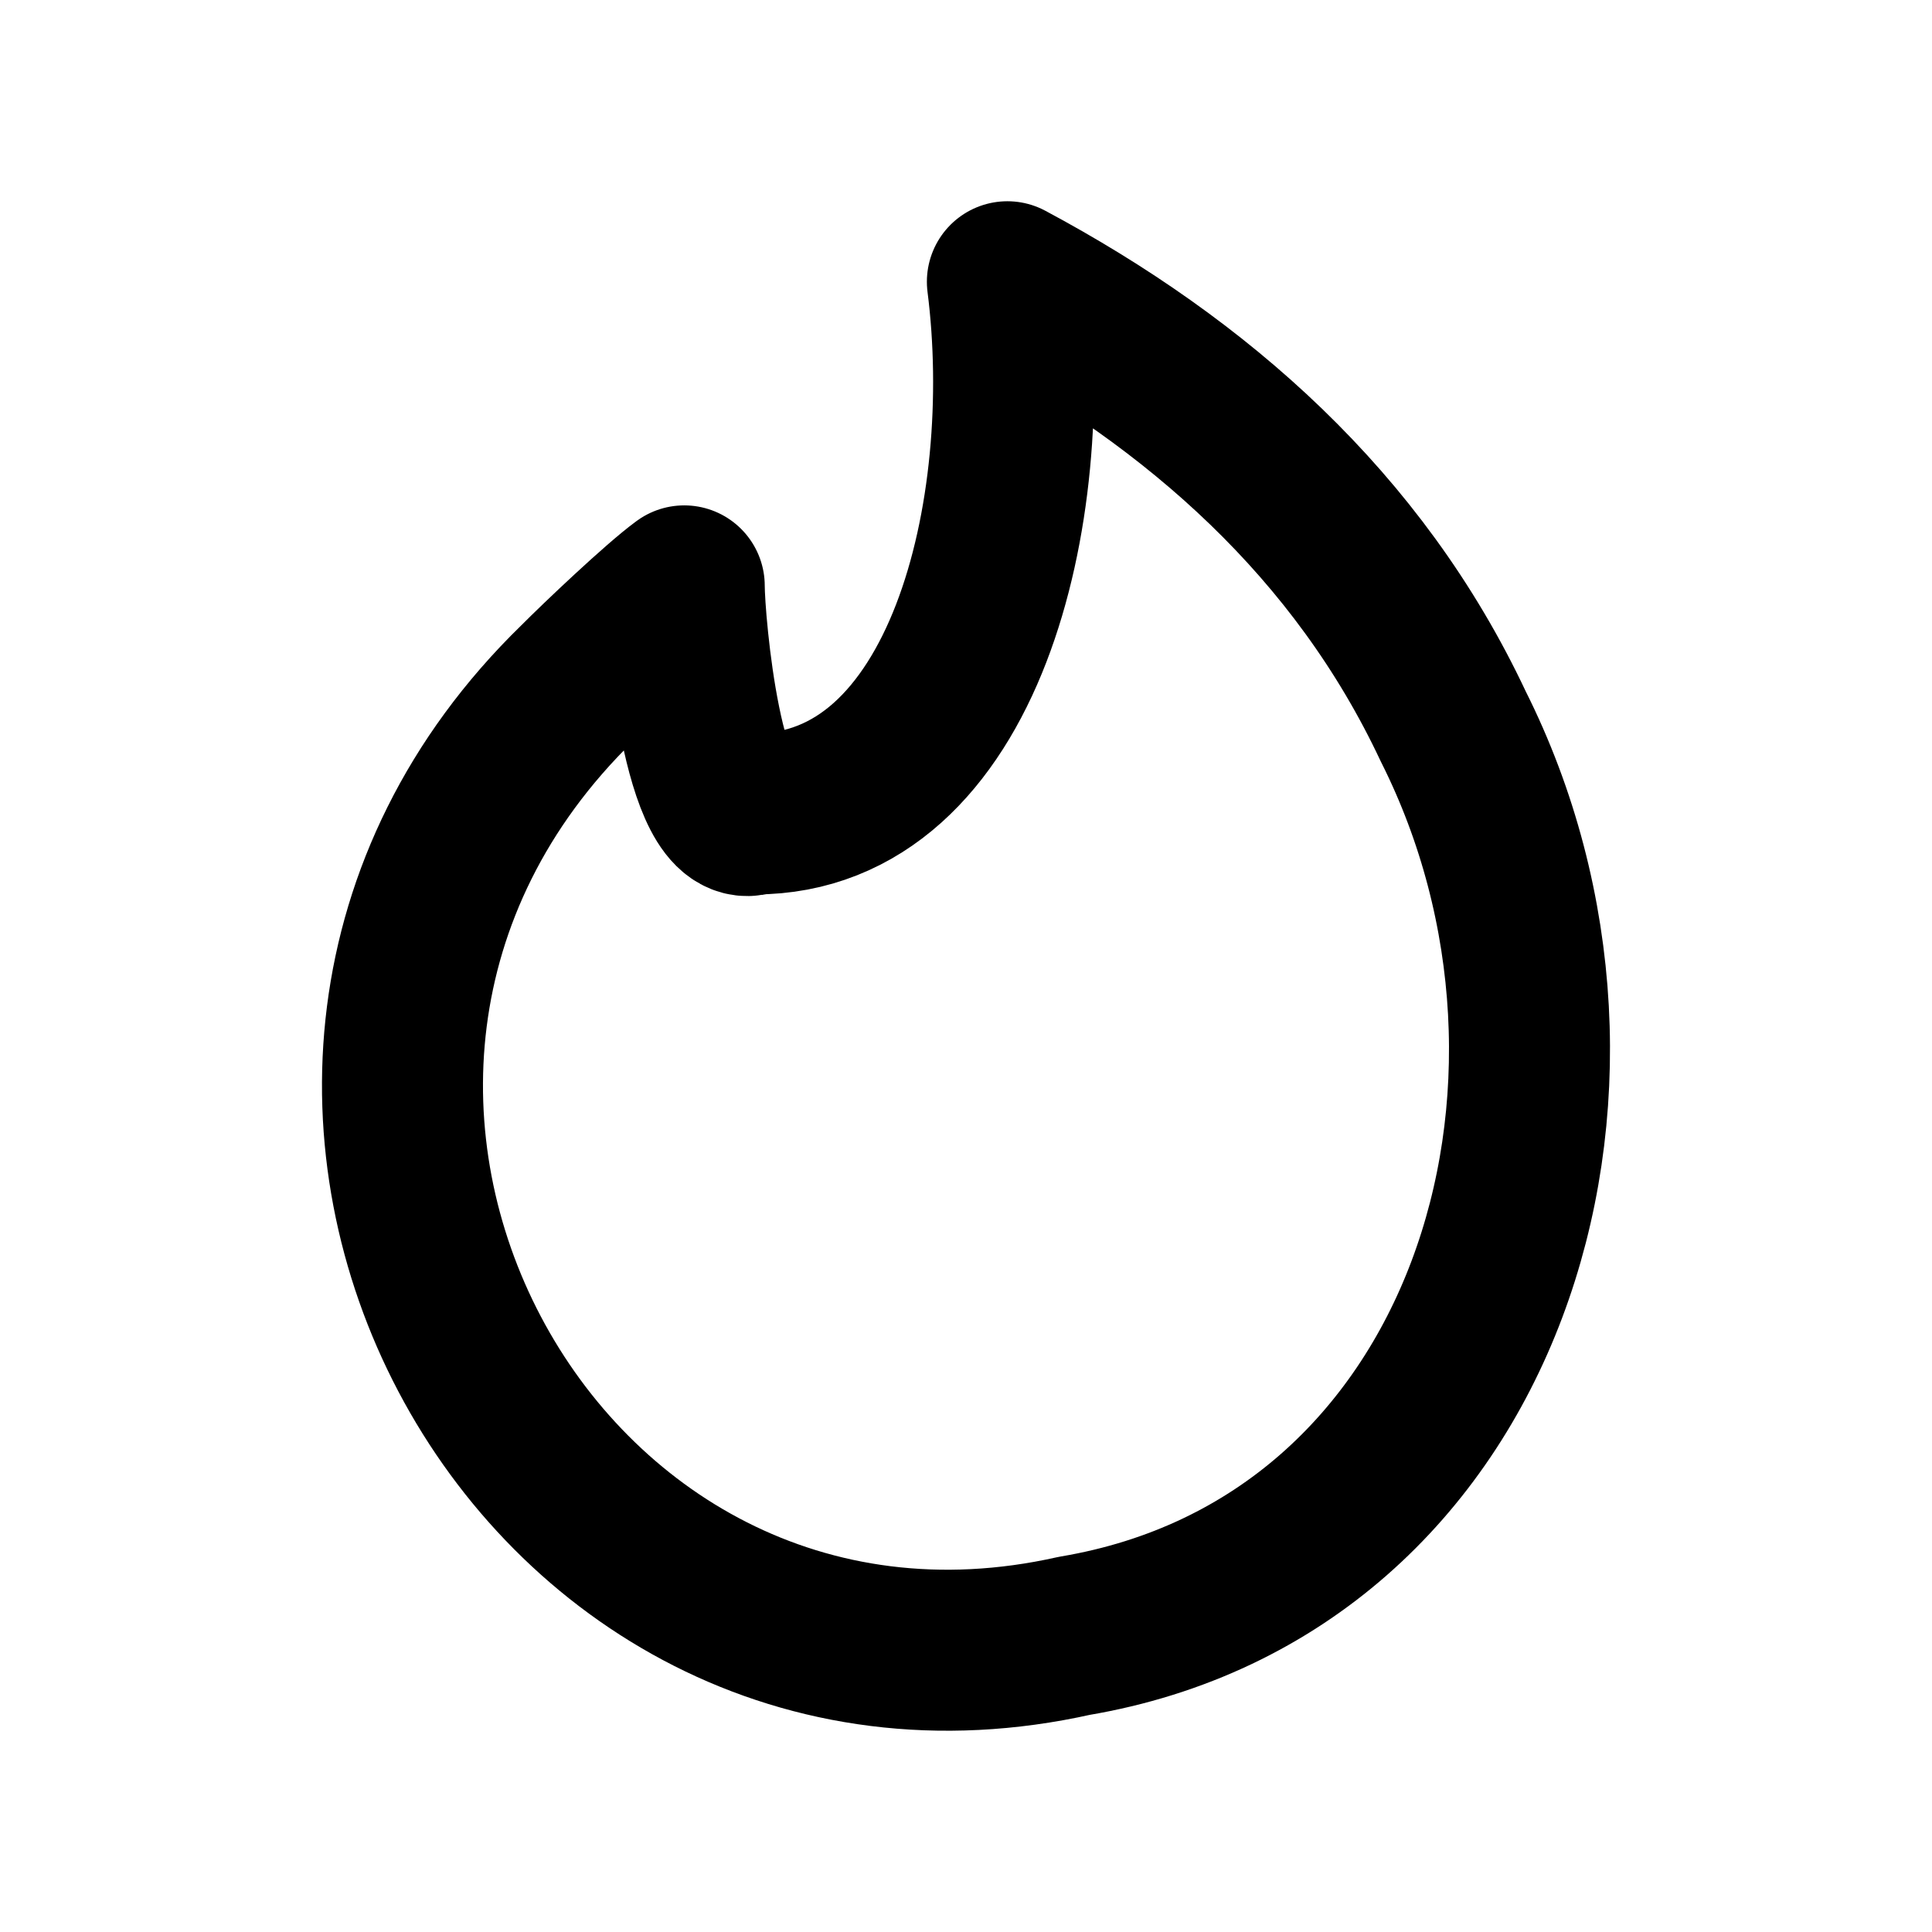 <svg width="24" height="24" viewBox="0 0 24 24" fill="none" xmlns="http://www.w3.org/2000/svg">
<path d="M18.053 9.024C20.294 13.482 18.492 19.453 13.346 20.321C6.606 21.831 2.11 13.418 7.173 8.485C7.444 8.212 8.189 7.505 8.5 7.278C8.5 7.75 8.736 10.387 9.375 10.111C12 10.111 12.875 6.334 12.514 3.5C14.876 4.763 16.877 6.521 18.053 9.024Z" stroke="black" stroke-width="2" stroke-linecap="round" stroke-linejoin="round"/>
</svg>
